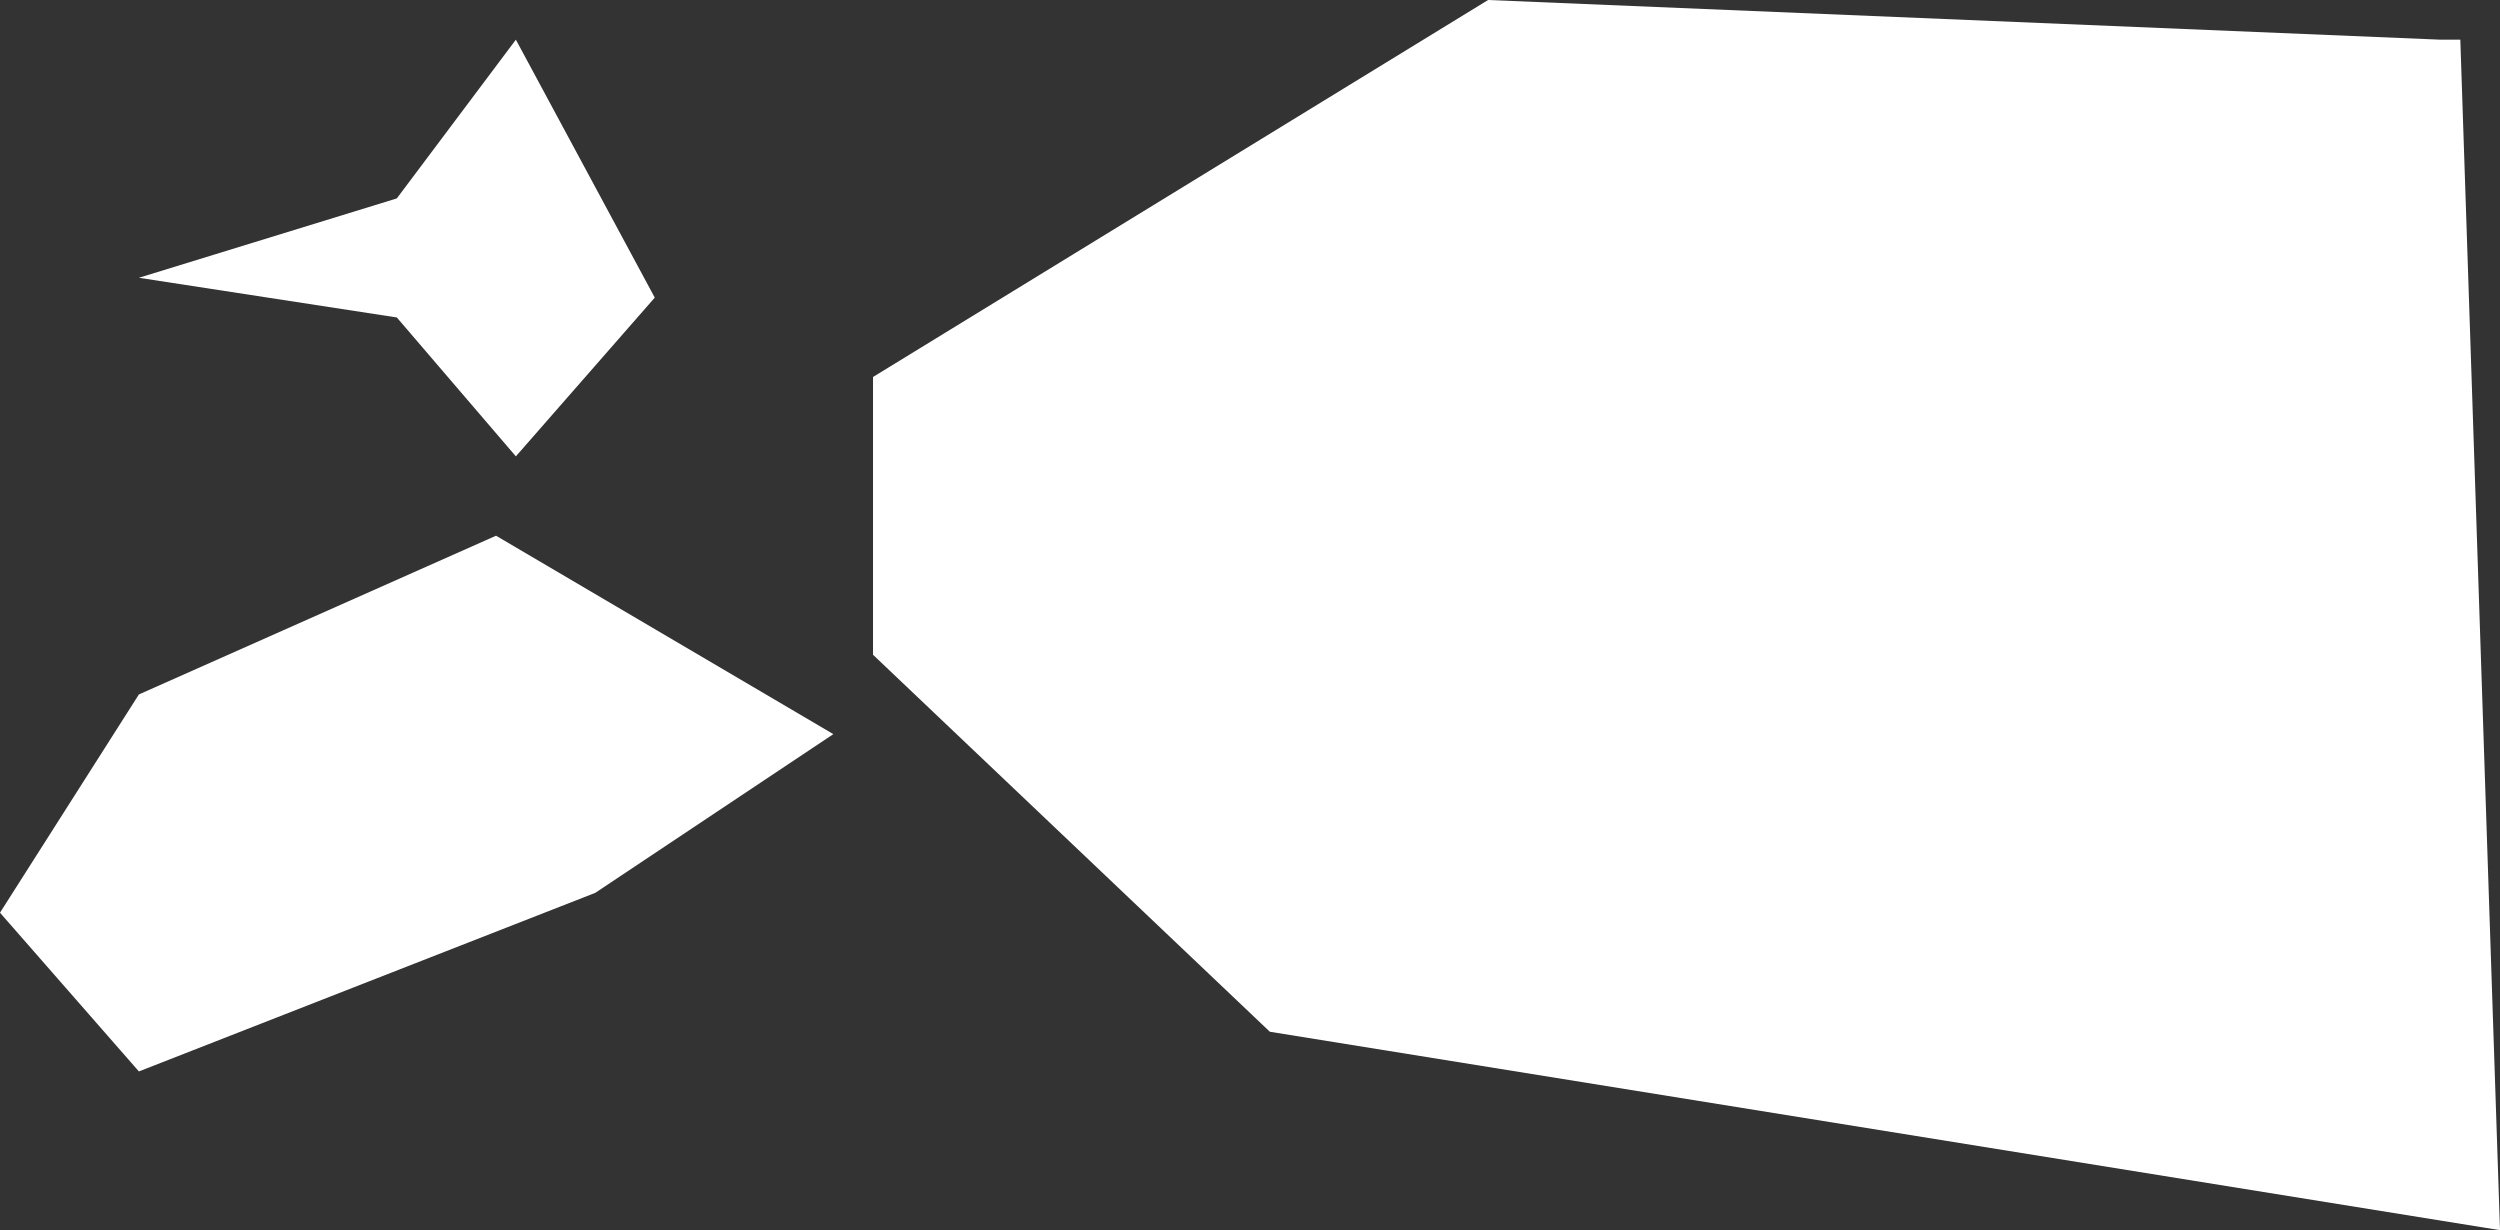 <svg xmlns="http://www.w3.org/2000/svg" width="12.6" height="6.2" viewBox="0 0 12.6 6.2">
  <rect x="0" y="0" width="12.6" height="6.2" fill="#333333" stroke="none"/>
  <title>ee</title>
  <g id="Layer_2" data-name="Layer 2">
    <g id="Layer_1-2" data-name="Layer 1">
      <g id="ee">
        <path d="M12.3.2,7.5,0,4.4,1.9V3.3l2,1.9,6.2,1-.2-6Z" style="fill: #fff"/>
        <path d="M2,1,.7,1.4,2,1.6l.6.7.7-.8L2.6.2Zm.5,1.7L.7,3.5,0,4.6l.7.8L3,4.5l1.2-.8Z" style="fill: #fff"/>
      </g>
    </g>
  </g>
</svg>
